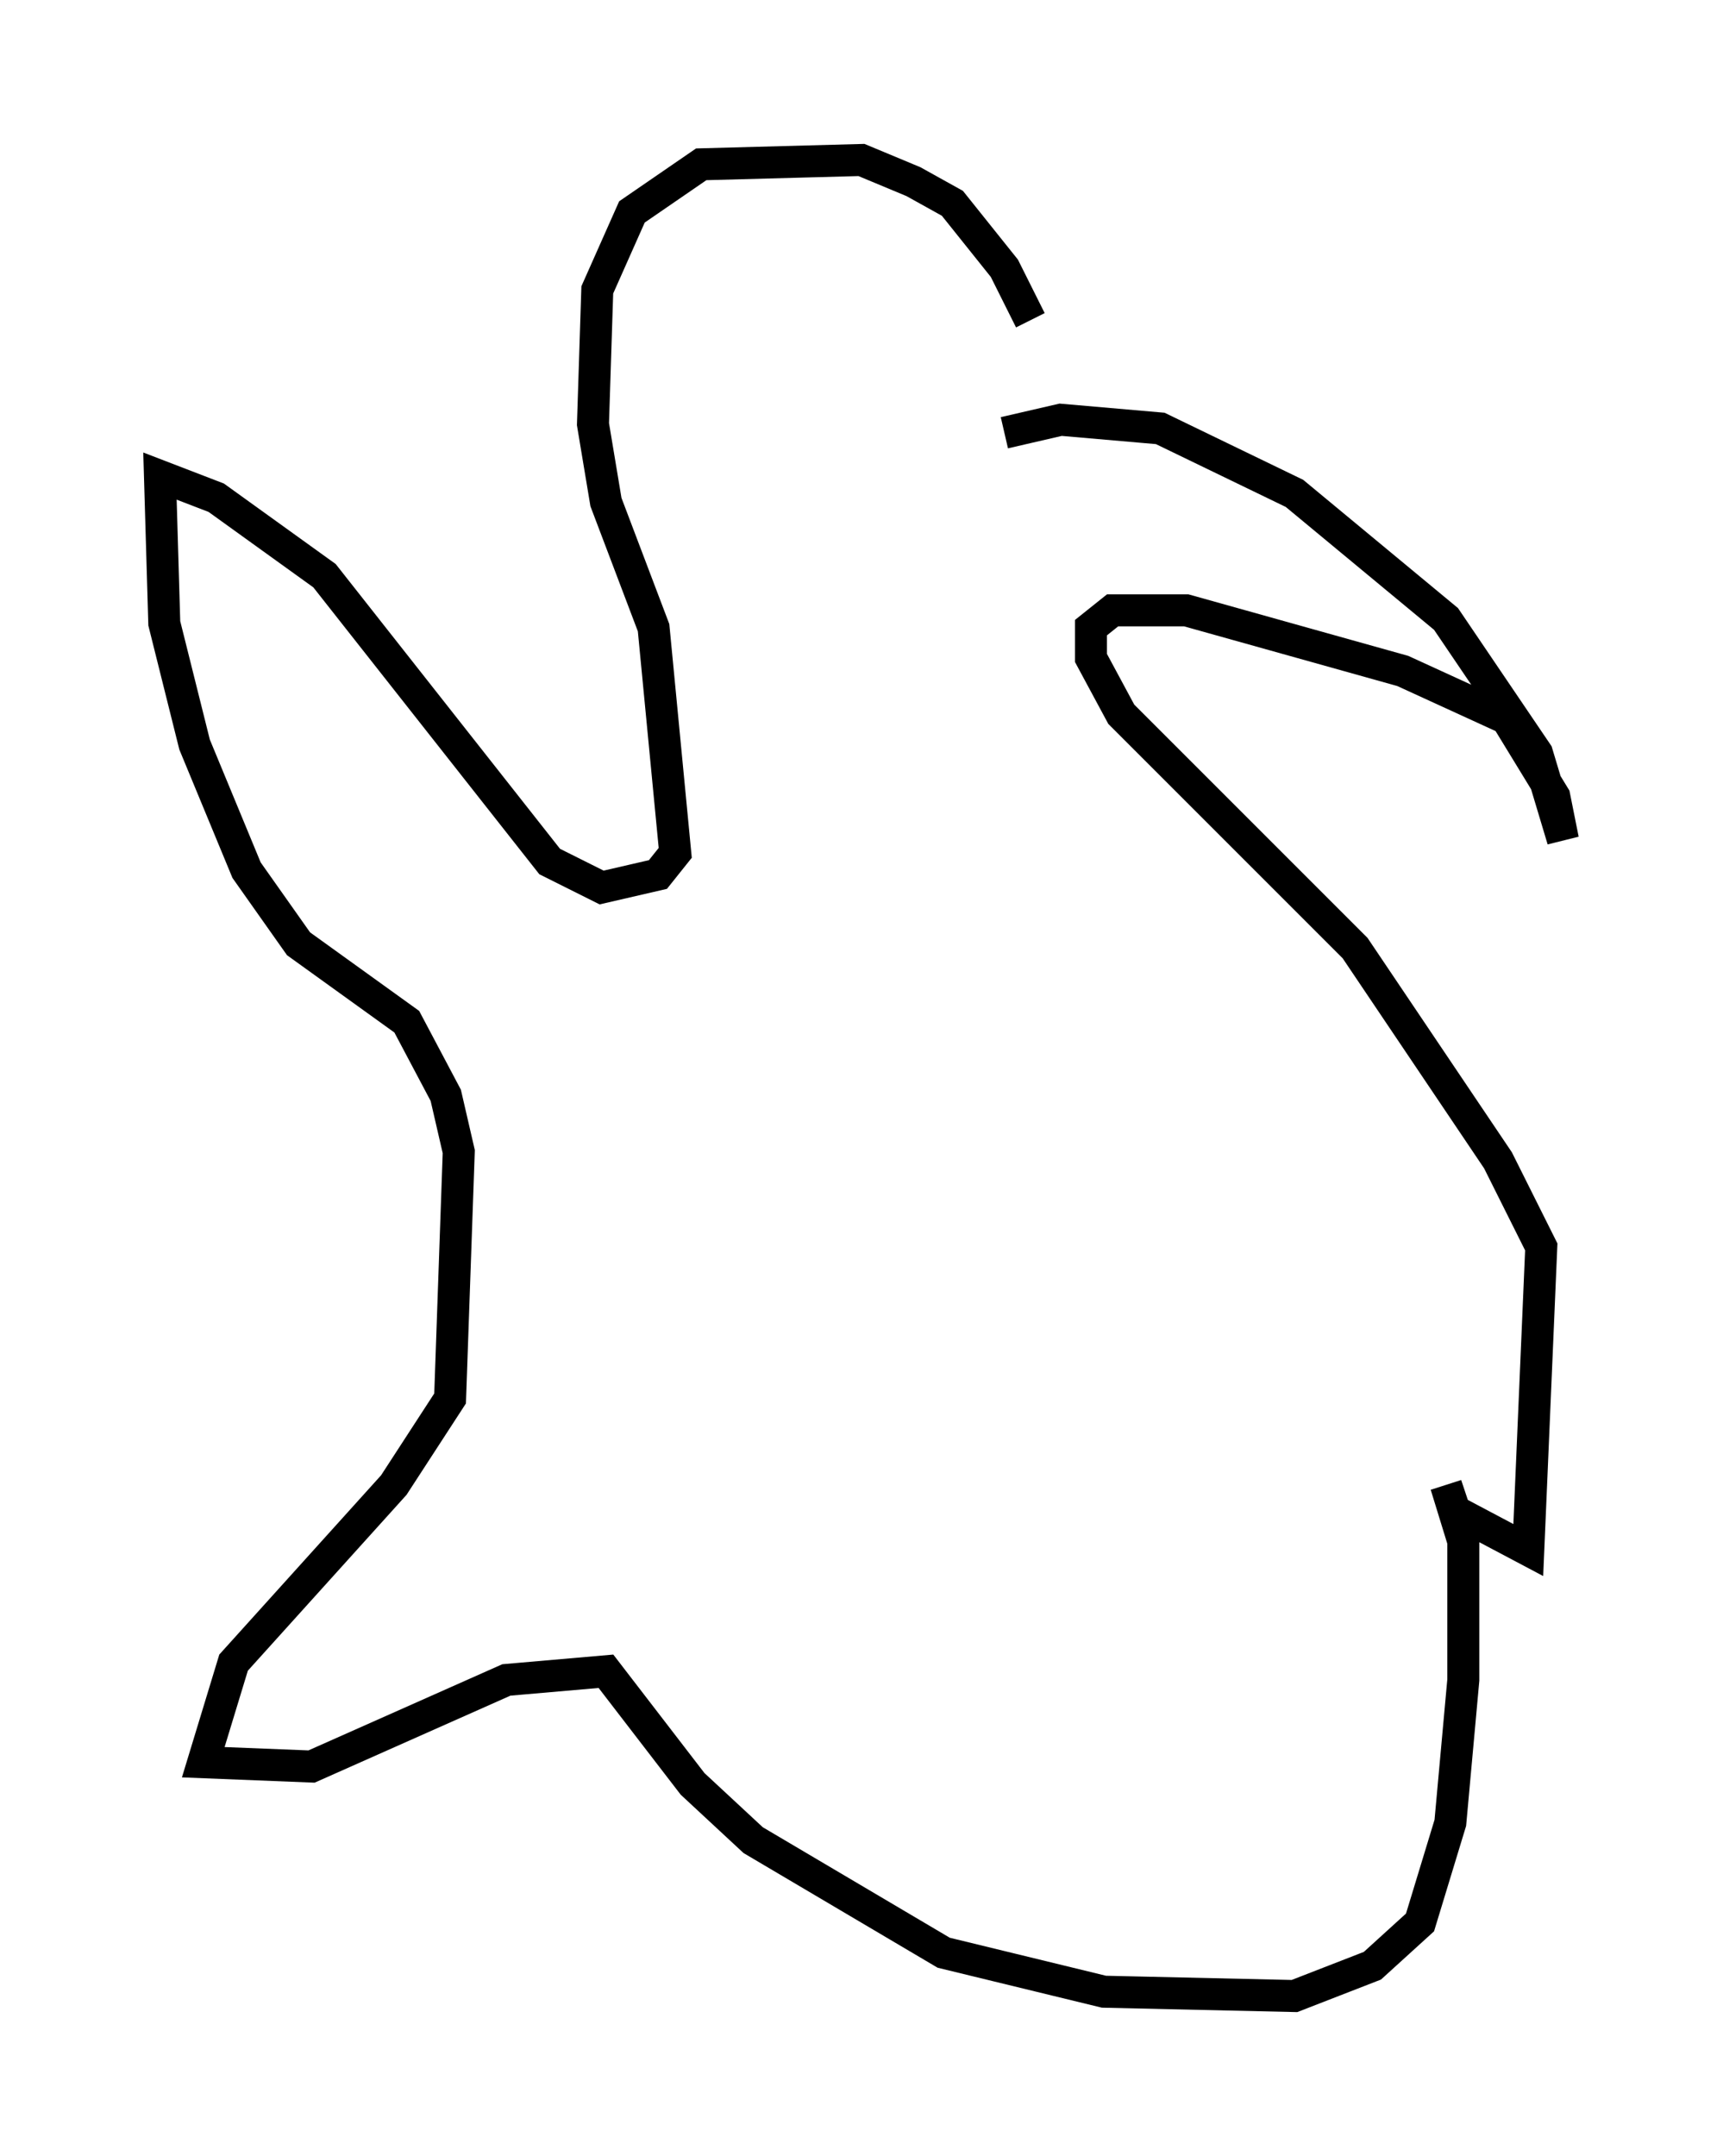 <?xml version="1.0" encoding="utf-8" ?>
<svg baseProfile="full" height="67.374" version="1.1" width="53.843" xmlns="http://www.w3.org/2000/svg" xmlns:ev="http://www.w3.org/2001/xml-events" xmlns:xlink="http://www.w3.org/1999/xlink"><defs /><rect fill="white" height="67.374" width="53.843" x="0" y="0" /><path d="M32.469, 12.172 m-0.271, -2.165 l-0.812, -1.624 -1.624, -2.03 l-1.218, -0.677 -1.624, -0.677 l-5.007, 0.135 -2.165, 1.488 l-1.083, 2.436 -0.135, 4.195 l0.406, 2.436 1.488, 3.924 l0.677, 7.036 -0.541, 0.677 l-1.759, 0.406 -1.624, -0.812 l-7.036, -8.931 -3.383, -2.436 l-1.759, -0.677 0.135, 4.601 l0.947, 3.789 1.624, 3.924 l1.624, 2.3 3.383, 2.436 l1.218, 2.3 0.406, 1.759 l-0.271, 7.713 -1.759, 2.706 l-5.007, 5.548 -0.947, 3.112 l3.383, 0.135 6.089, -2.706 l3.112, -0.271 2.706, 3.518 l1.894, 1.759 5.954, 3.518 l5.007, 1.218 5.954, 0.135 l2.436, -0.947 1.488, -1.353 l0.947, -3.112 0.406, -4.465 l0.0, -4.33 -0.541, -1.759 l0.271, 0.812 2.3, 1.218 l0.406, -9.472 -1.353, -2.706 l-4.465, -6.631 -7.307, -7.307 l-0.947, -1.759 0.0, -0.947 l0.677, -0.541 2.3, 0.0 l6.766, 1.894 3.248, 1.488 l1.488, 2.436 0.271, 1.353 l-0.812, -2.706 -2.842, -4.195 l-4.736, -3.924 -4.195, -2.03 l-3.112, -0.271 -1.759, 0.406 " fill="none" stroke="black" stroke-width="1" /></svg>